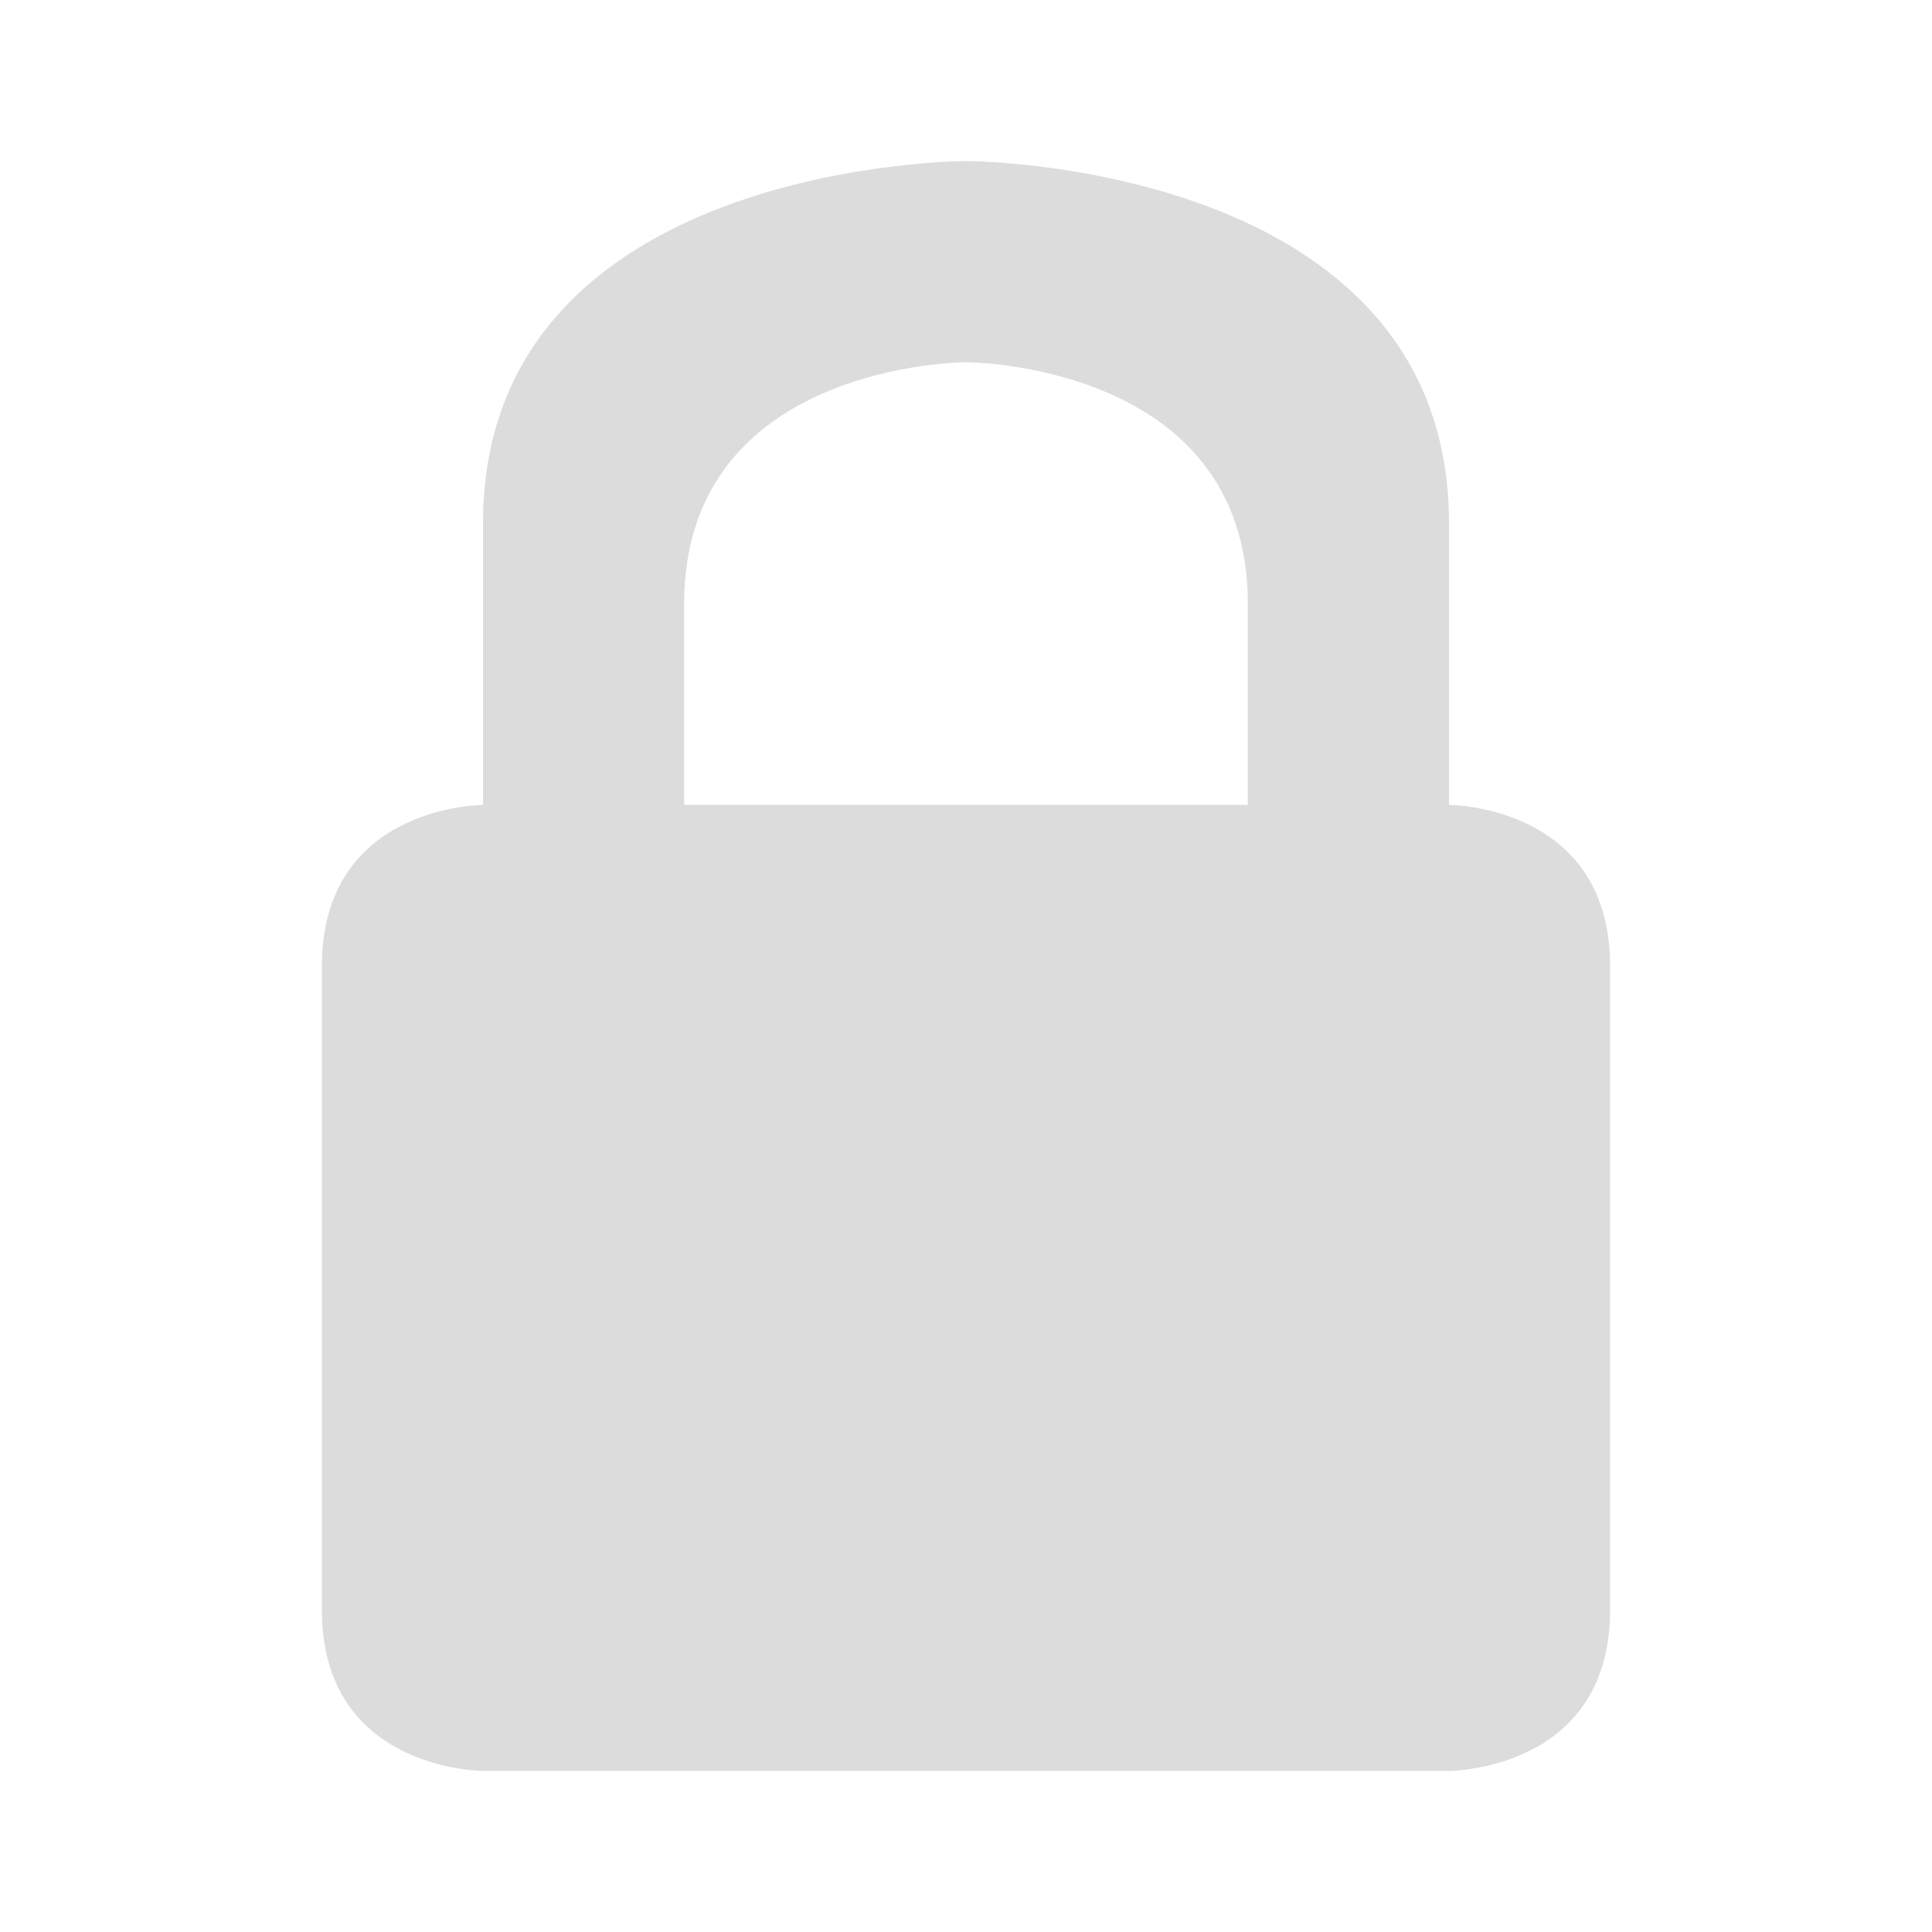 <svg width="32" xmlns="http://www.w3.org/2000/svg" height="32" viewBox="0 0 32 32" xmlns:xlink="http://www.w3.org/1999/xlink">
<path style="fill:#dcdcdc" d="M 16 2.668 C 16 2.668 24 2.668 24 8.668 L 24 13.332 C 24 13.332 26.668 13.332 26.668 16 L 26.668 26.668 C 26.668 29.332 24 29.332 24 29.332 L 8 29.332 C 8 29.332 5.332 29.332 5.332 26.668 L 5.332 16 C 5.332 13.332 8 13.332 8 13.332 L 8 8.668 C 8 2.668 16 2.668 16 2.668 Z M 16 6 C 16 6 11.332 6 11.332 10 L 11.332 13.332 L 20.668 13.332 L 20.668 10 C 20.668 6 16 6 16 6 Z "/>
</svg>

